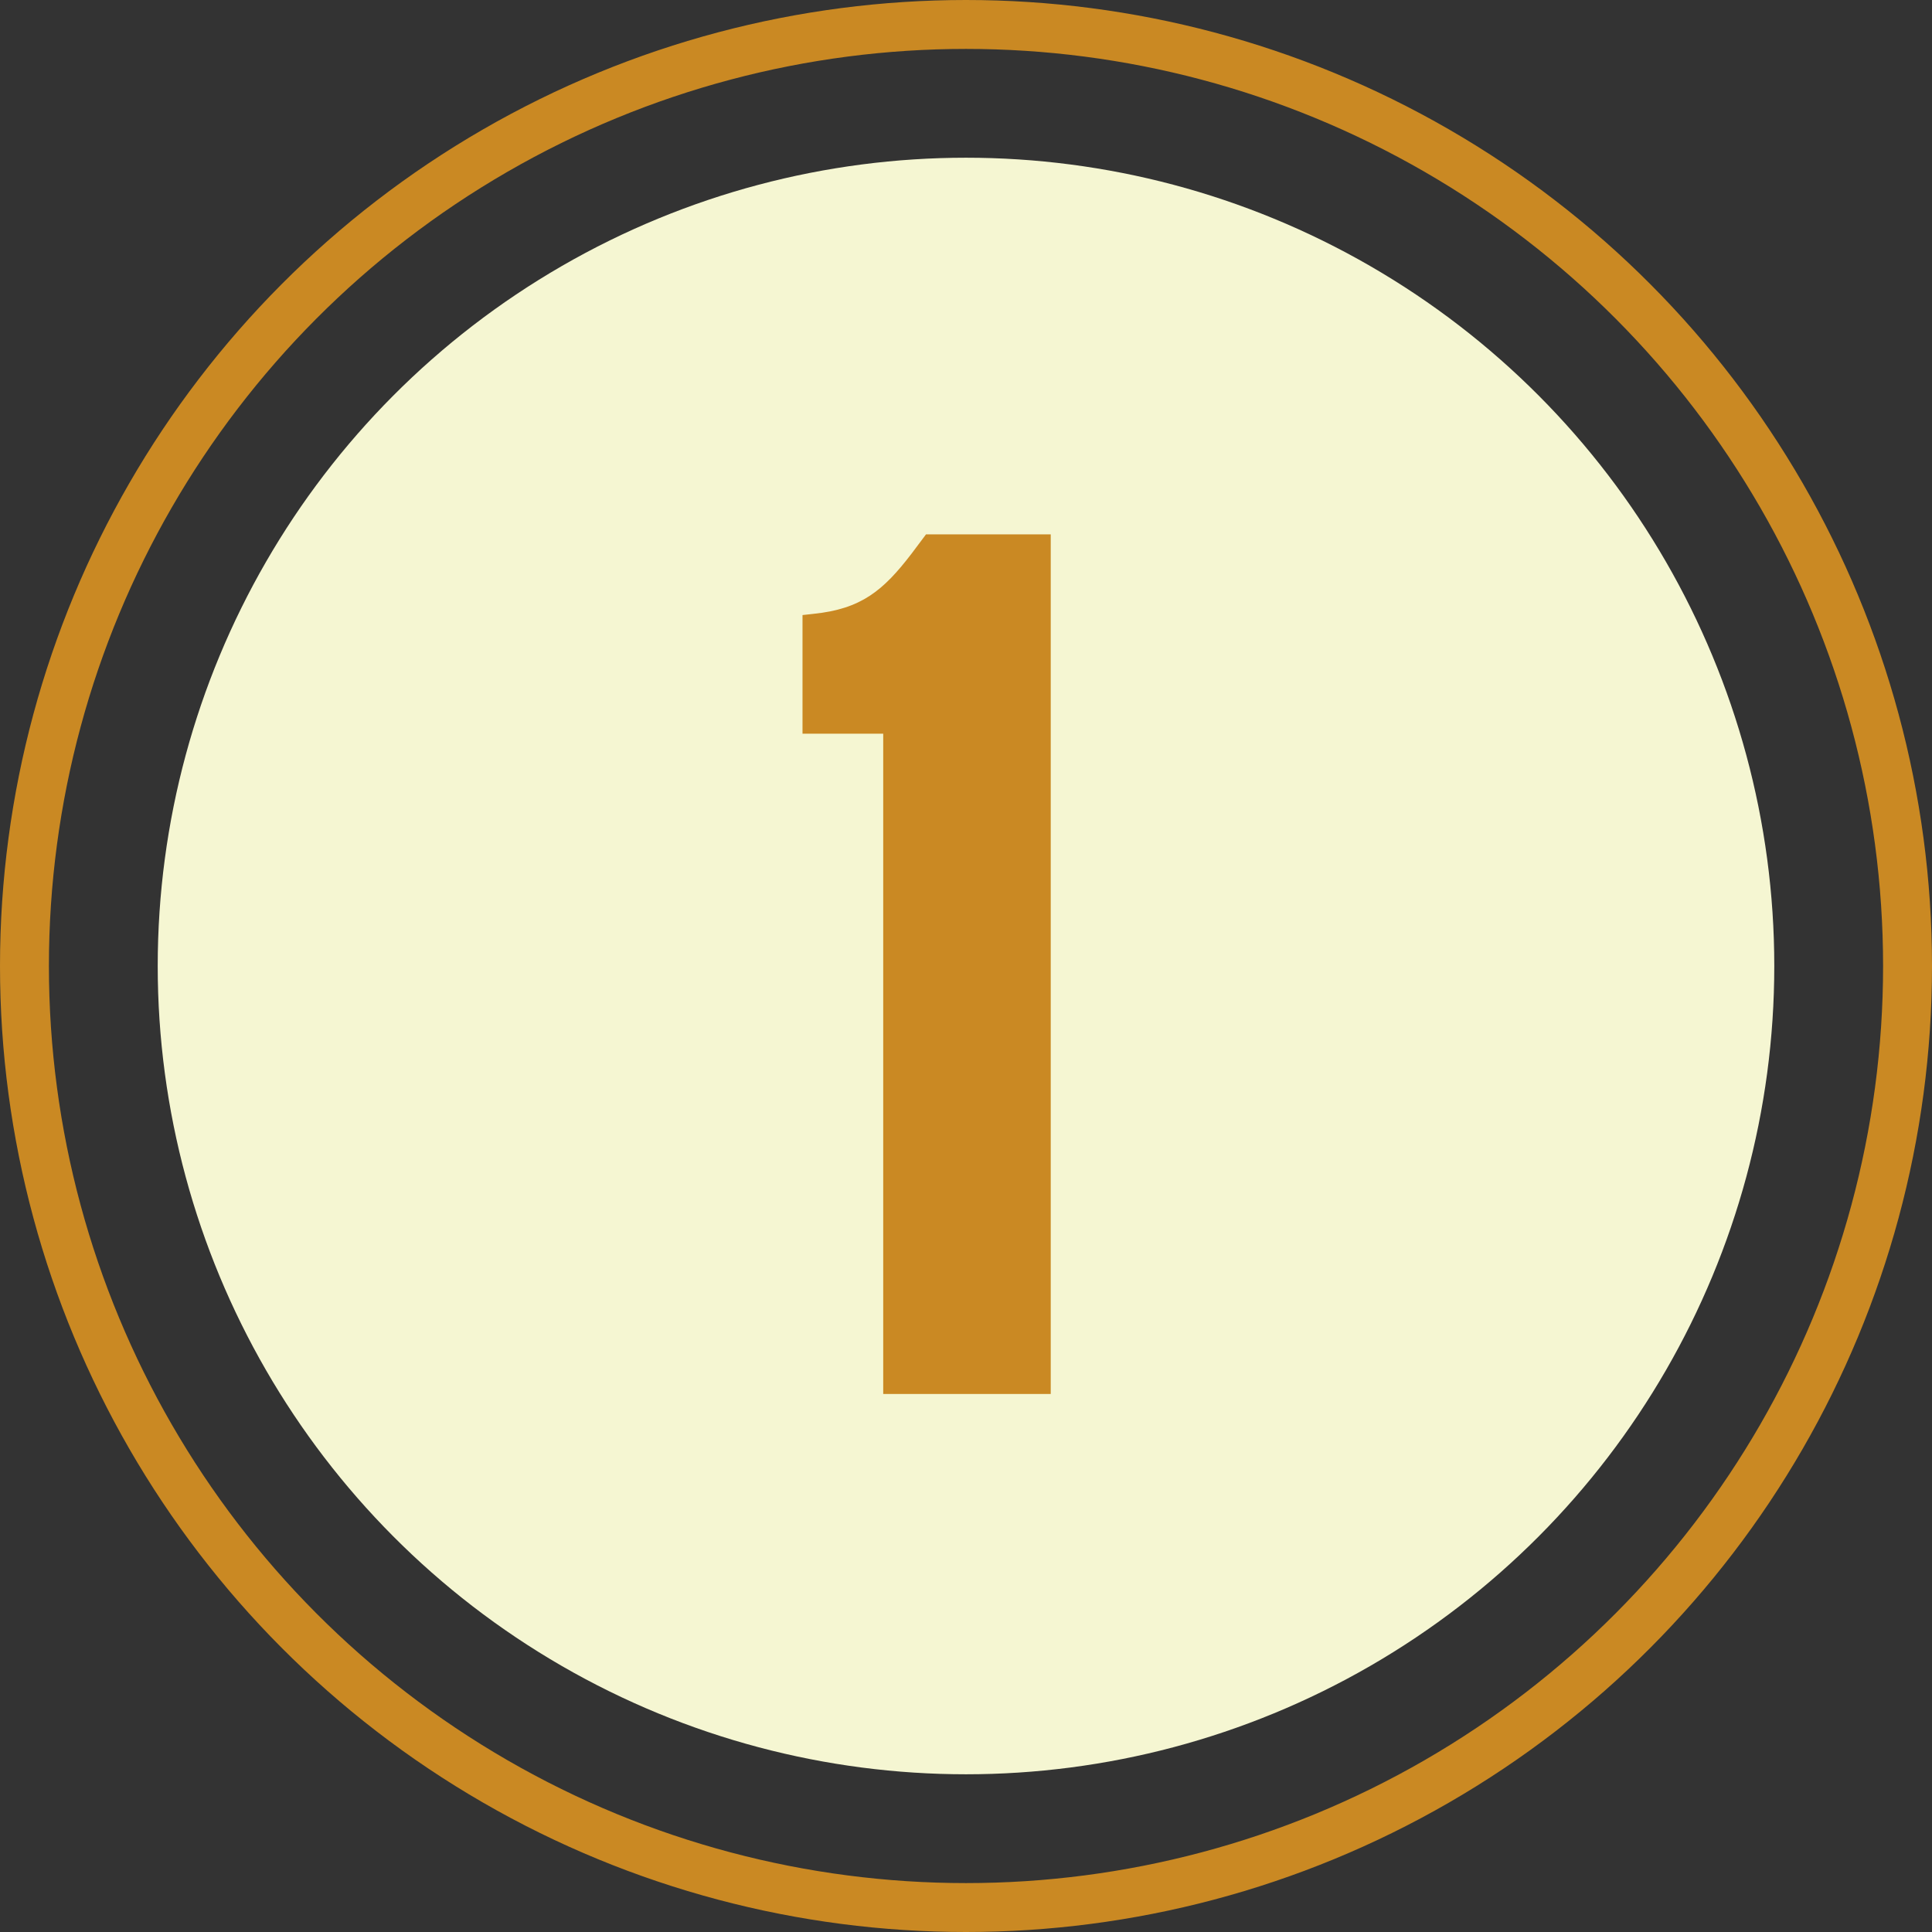 <svg width="79" height="79" viewBox="0 0 79 79" fill="none" xmlns="http://www.w3.org/2000/svg">
<rect x="0" y="0" width="79" height="79" fill="#333333" stroke="none"/>
<circle cx="39.5" cy="39.5" r="33.051" fill="#F5F6D2"/>
<circle cx="39.5" cy="39.5" r="38.5" stroke="#CA8923" stroke-width="2"/>
<path d="M42.965 21.85H37.865L37.265 22.65C36.115 24.15 35.215 24.9 33.265 25.1L32.815 25.15V30H36.115V57H42.965V21.85Z" fill="#CA8923"/>
</svg>
